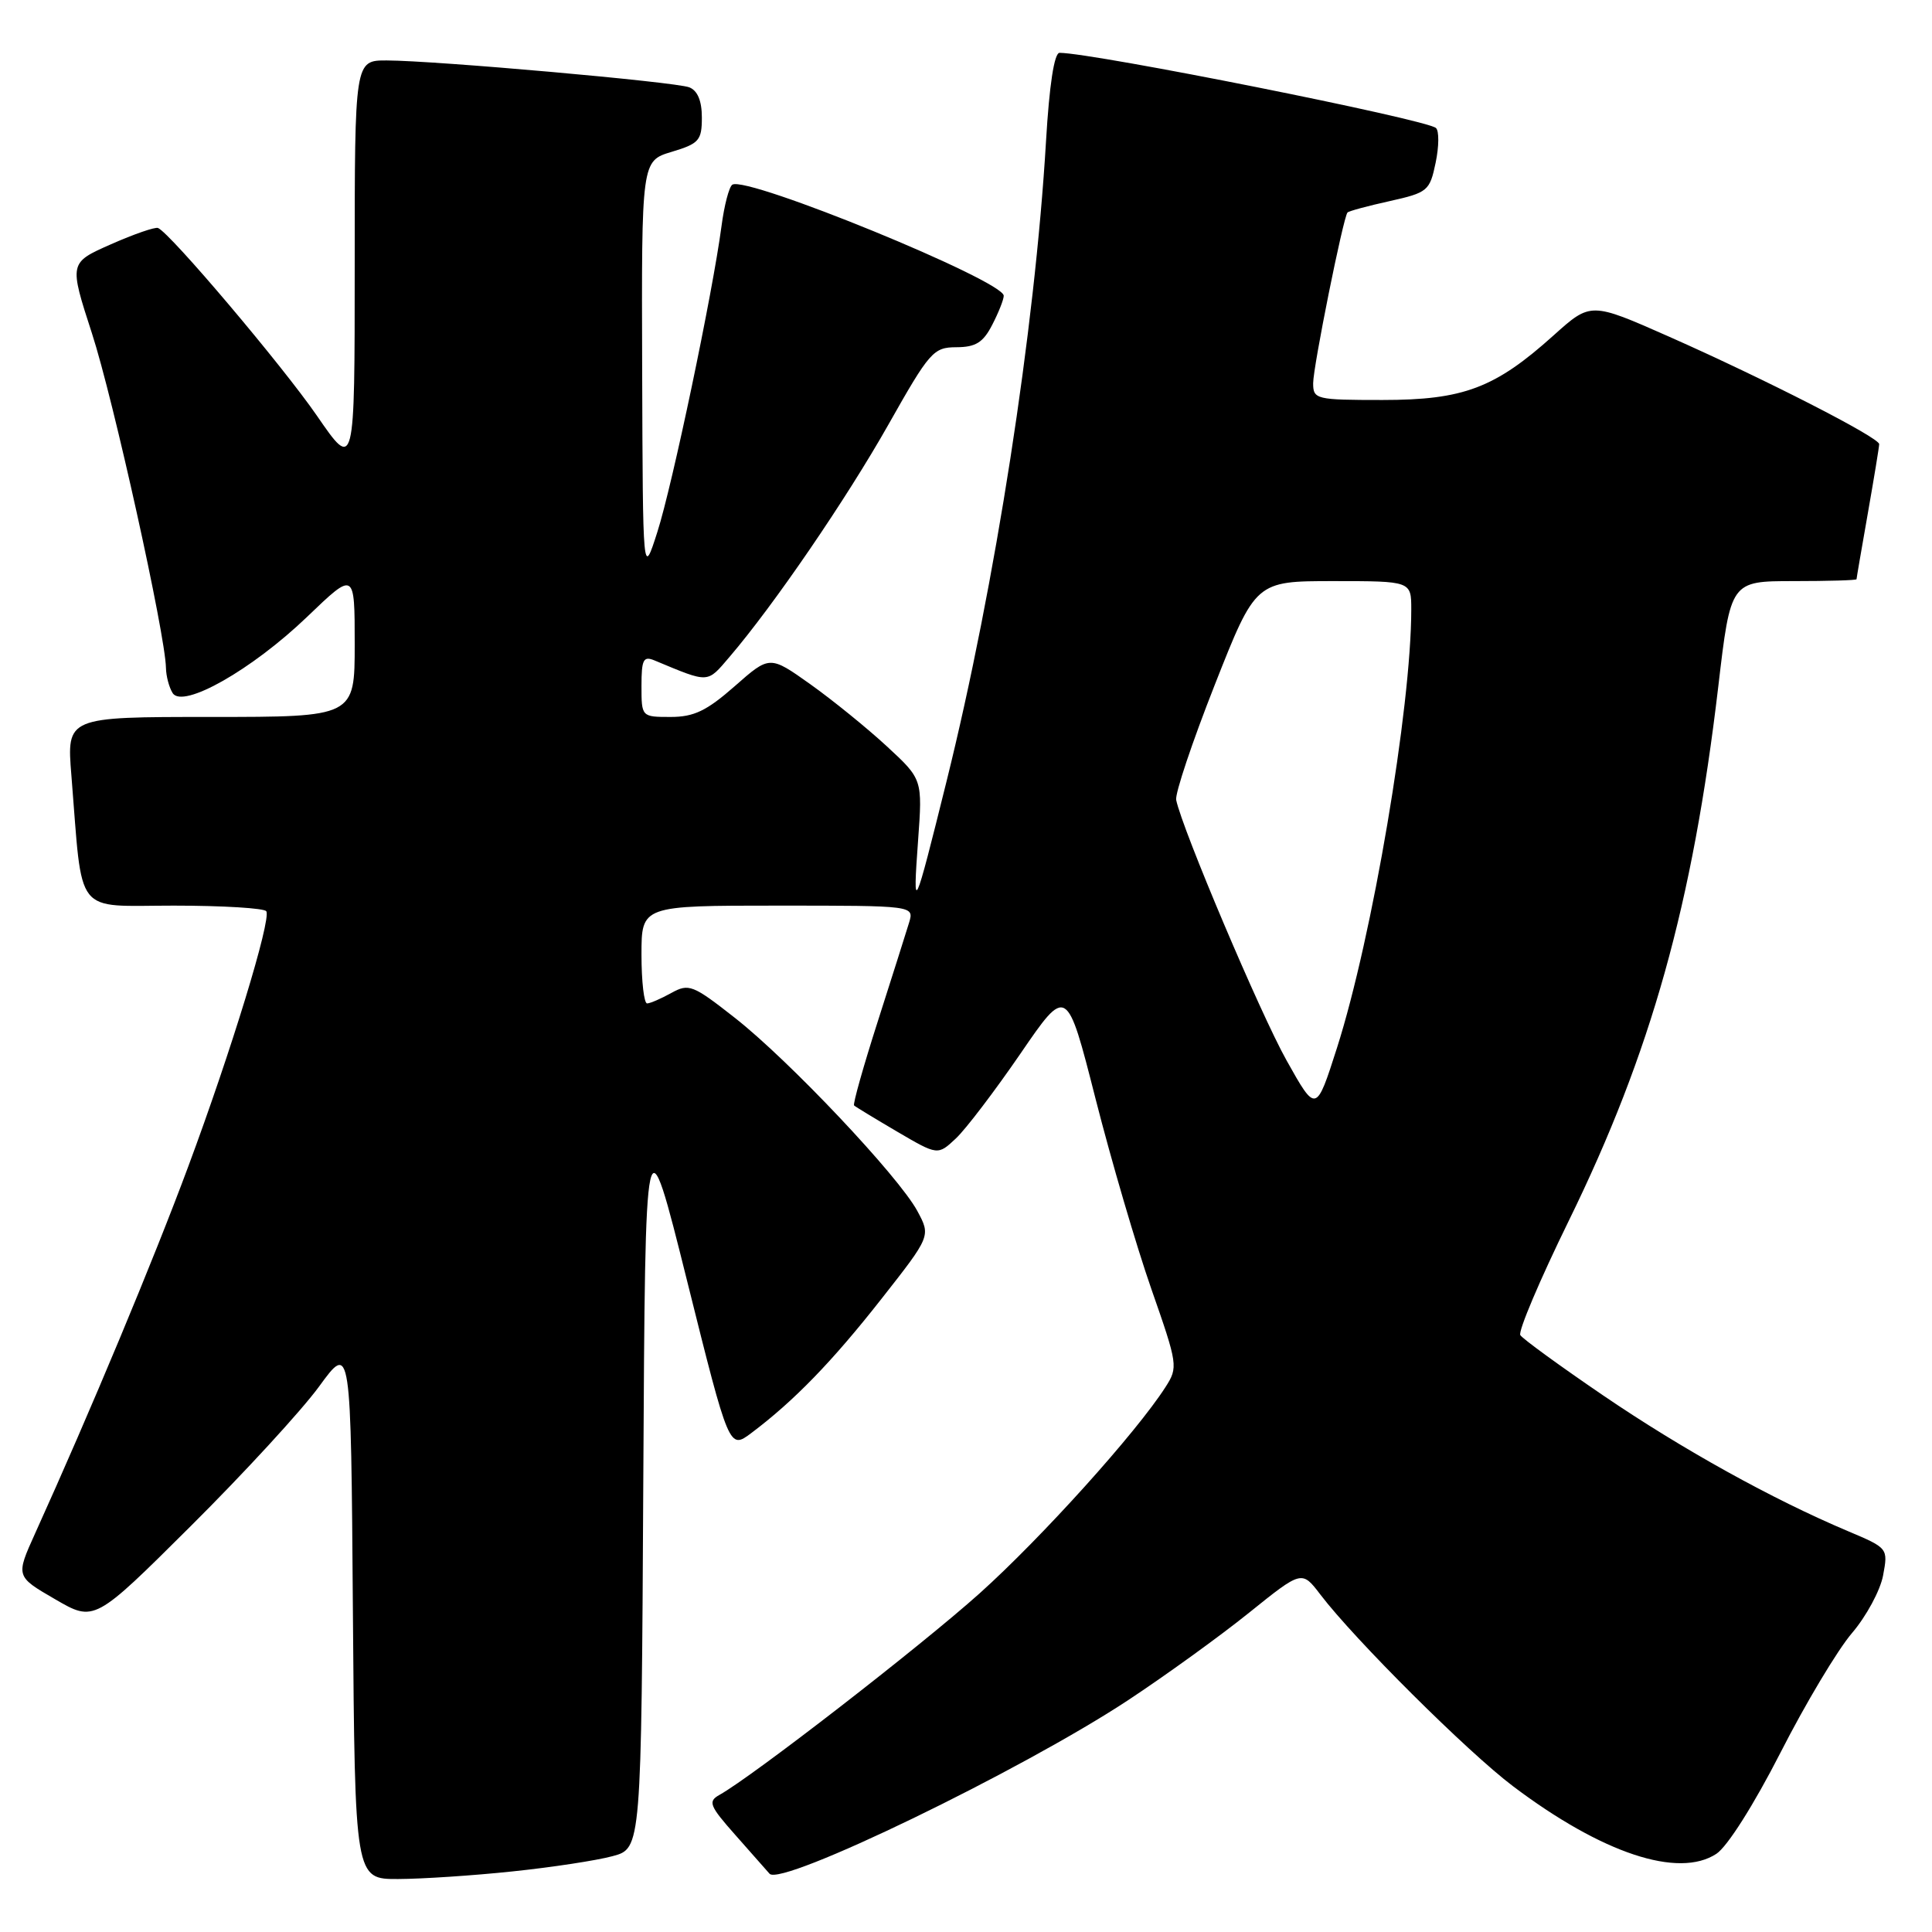 <?xml version="1.0" encoding="UTF-8" standalone="no"?>
<!DOCTYPE svg PUBLIC "-//W3C//DTD SVG 1.1//EN" "http://www.w3.org/Graphics/SVG/1.1/DTD/svg11.dtd" >
<svg xmlns="http://www.w3.org/2000/svg" xmlns:xlink="http://www.w3.org/1999/xlink" version="1.1" viewBox="0 0 256 256">
 <g >
 <path fill="currentColor"
d=" M 67.93 247.97 C 73.12 247.43 79.08 246.52 81.17 245.95 C 84.98 244.93 84.98 244.93 85.24 196.21 C 85.50 147.50 85.50 147.50 91.06 169.79 C 96.62 192.08 96.62 192.08 99.56 189.88 C 105.21 185.63 110.25 180.44 116.77 172.14 C 123.34 163.78 123.34 163.78 121.55 160.46 C 119.08 155.88 104.54 140.48 97.35 134.85 C 91.81 130.50 91.27 130.29 88.96 131.57 C 87.61 132.32 86.16 132.95 85.75 132.96 C 85.34 132.98 85.00 130.07 85.00 126.50 C 85.00 120.00 85.00 120.00 103.07 120.00 C 121.13 120.00 121.13 120.00 120.46 122.25 C 120.08 123.49 118.22 129.38 116.31 135.34 C 114.40 141.30 112.99 146.31 113.17 146.48 C 113.35 146.65 115.92 148.21 118.88 149.95 C 124.26 153.10 124.26 153.10 126.66 150.85 C 127.98 149.61 131.82 144.56 135.21 139.62 C 141.36 130.64 141.36 130.64 145.16 145.57 C 147.25 153.78 150.58 165.13 152.56 170.80 C 156.07 180.83 156.12 181.17 154.43 183.80 C 150.55 189.85 138.00 203.77 129.79 211.14 C 121.95 218.16 99.76 235.36 95.32 237.84 C 93.78 238.70 94.01 239.28 97.44 243.15 C 99.55 245.54 101.59 247.85 101.97 248.28 C 103.51 250.02 135.37 234.59 149.50 225.27 C 154.45 222.00 161.65 216.80 165.50 213.70 C 172.50 208.07 172.50 208.07 174.95 211.28 C 179.52 217.28 194.47 232.15 200.49 236.69 C 212.28 245.58 222.39 248.94 227.43 245.64 C 228.89 244.68 232.41 239.11 235.93 232.22 C 239.23 225.74 243.49 218.62 245.39 216.40 C 247.29 214.18 249.15 210.74 249.52 208.75 C 250.19 205.15 250.18 205.13 244.85 202.88 C 234.85 198.66 222.91 192.04 212.44 184.91 C 206.70 181.00 201.75 177.40 201.45 176.91 C 201.14 176.42 204.03 169.60 207.87 161.76 C 218.79 139.46 224.28 119.82 227.68 90.98 C 229.32 77.00 229.32 77.00 237.66 77.00 C 242.25 77.00 246.00 76.89 246.00 76.75 C 246.00 76.61 246.68 72.67 247.50 68.00 C 248.32 63.33 249.00 59.21 249.00 58.85 C 249.00 57.97 233.85 50.23 221.14 44.60 C 210.78 40.02 210.78 40.02 205.87 44.43 C 198.09 51.43 193.92 53.00 183.18 53.00 C 174.37 53.00 174.00 52.91 174.00 50.78 C 174.00 48.59 177.98 28.81 178.55 28.16 C 178.71 27.97 181.23 27.29 184.13 26.65 C 189.18 25.52 189.45 25.30 190.23 21.56 C 190.68 19.40 190.70 17.34 190.27 16.96 C 188.96 15.81 144.93 7.02 140.40 7.00 C 139.69 7.00 139.04 11.27 138.60 18.75 C 137.12 43.74 131.88 77.50 125.43 103.50 C 121.09 120.98 120.93 121.32 121.65 111.38 C 122.24 103.26 122.24 103.26 117.50 98.88 C 114.89 96.47 110.34 92.78 107.38 90.67 C 101.99 86.84 101.99 86.84 97.36 90.92 C 93.64 94.19 91.95 95.00 88.86 95.00 C 85.01 95.00 85.00 94.99 85.00 90.89 C 85.00 87.37 85.25 86.89 86.75 87.52 C 94.03 90.55 93.65 90.57 96.66 87.05 C 102.54 80.18 112.13 66.15 117.72 56.26 C 123.18 46.59 123.68 46.02 126.72 46.01 C 129.28 46.00 130.27 45.39 131.47 43.05 C 132.31 41.43 133.00 39.69 133.00 39.19 C 133.00 37.20 98.99 23.27 97.04 24.47 C 96.61 24.74 95.96 27.22 95.60 29.99 C 94.42 38.88 89.09 64.31 87.10 70.50 C 85.18 76.50 85.18 76.50 85.09 48.91 C 85.00 21.32 85.00 21.32 89.00 20.12 C 92.63 19.03 93.00 18.61 93.00 15.57 C 93.00 13.36 92.43 12.00 91.33 11.57 C 89.45 10.85 57.73 8.03 51.25 8.01 C 47.00 8.00 47.00 8.00 47.00 35.18 C 47.00 62.36 47.00 62.36 41.99 55.08 C 37.38 48.40 22.57 30.89 20.94 30.21 C 20.56 30.05 17.75 31.02 14.70 32.37 C 9.15 34.82 9.15 34.82 12.18 44.16 C 15.02 52.89 21.91 84.06 21.99 88.50 C 22.01 89.60 22.41 91.10 22.88 91.84 C 24.22 93.95 33.39 88.75 40.72 81.71 C 47.00 75.68 47.00 75.68 47.00 85.34 C 47.00 95.00 47.00 95.00 27.91 95.00 C 8.83 95.00 8.83 95.00 9.46 102.75 C 10.99 121.67 9.67 120.00 23.03 120.00 C 29.55 120.00 35.07 120.34 35.29 120.75 C 35.94 121.93 30.63 139.29 24.94 154.58 C 20.33 167.00 11.97 187.03 4.65 203.19 C 2.08 208.88 2.08 208.88 7.29 211.90 C 12.50 214.93 12.50 214.93 25.28 202.21 C 32.31 195.22 39.96 186.90 42.28 183.72 C 46.50 177.93 46.50 177.93 46.76 213.47 C 47.03 249.00 47.03 249.00 52.76 248.98 C 55.92 248.97 62.74 248.52 67.93 247.97 Z  M 170.47 140.50 C 167.00 134.30 156.67 109.93 155.85 106.00 C 155.68 105.17 157.98 98.31 160.96 90.75 C 166.38 77.00 166.38 77.00 176.69 77.00 C 187.00 77.00 187.00 77.00 187.00 80.76 C 187.00 93.73 181.84 124.18 177.16 138.84 C 174.39 147.50 174.39 147.50 170.47 140.50 Z "/>
</g>
</svg>